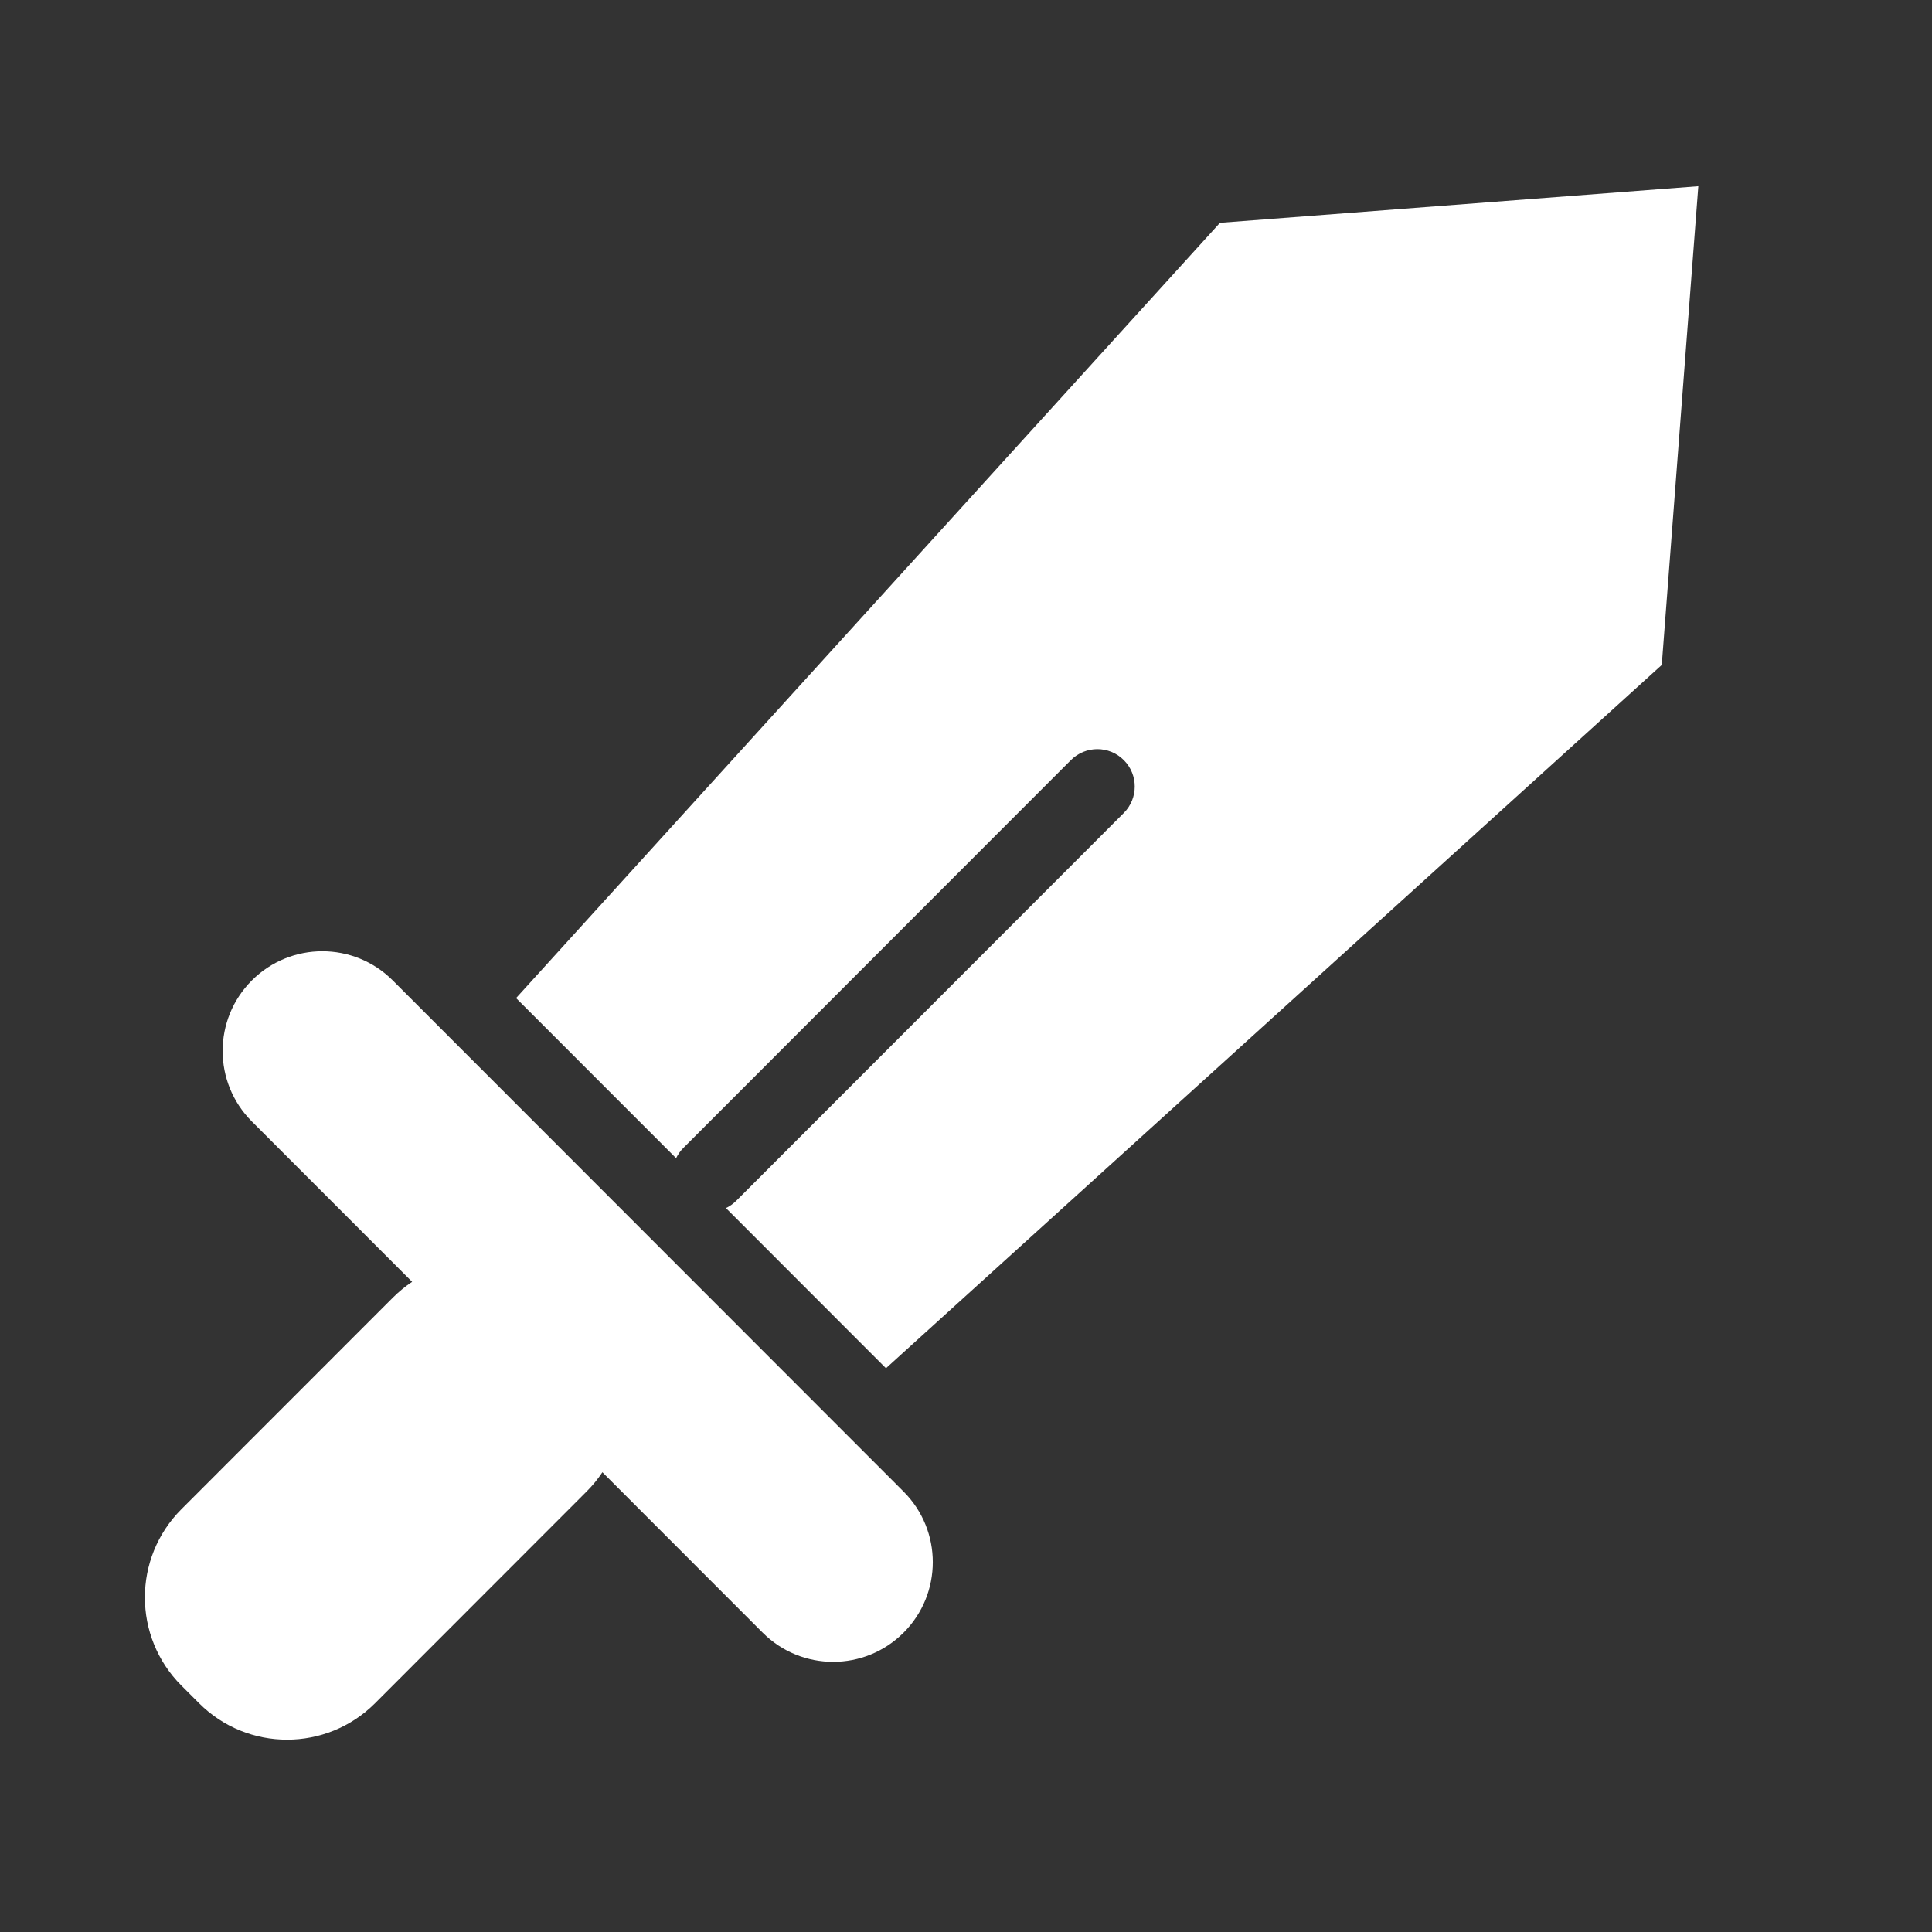 <?xml version="1.0" encoding="UTF-8"?>
<svg width="40px" height="40px" viewBox="0 0 40 40" version="1.1" xmlns="http://www.w3.org/2000/svg" xmlns:xlink="http://www.w3.org/1999/xlink">
    <rect x="0" y="0" width="40" height="40" fill="#333333" stroke="none"/>
    <!-- Generator: Sketch 46.1 (44463) - http://www.bohemiancoding.com/sketch -->
    <title>icon-weapon</title>
    <desc>Created with Sketch.</desc>
    <defs></defs>
    <g id="Page-1" stroke="none" stroke-width="1" fill="none" fill-rule="evenodd">
        <g id="Artboard" transform="translate(-200, 0)" fill="#FFFFFF">
            <path d="M212.472,30.481 C212.378,30.623 212.268,30.757 212.143,30.882 L207.767,35.262 C206.76,36.27 205.127,36.27 204.12,35.262 L203.755,34.897 C202.748,33.889 202.748,32.255 203.755,31.247 L208.132,26.868 C208.257,26.743 208.391,26.633 208.533,26.539 L205.214,23.218 C204.408,22.412 204.408,21.105 205.214,20.299 C206.02,19.493 207.326,19.493 208.132,20.299 L218.708,30.882 C219.514,31.689 219.514,32.996 218.708,33.802 C217.902,34.608 216.596,34.608 215.79,33.802 L212.472,30.481 Z M215.03,25.012 C215.107,24.975 215.179,24.925 215.243,24.861 L223.267,16.832 C223.569,16.529 223.569,16.039 223.267,15.737 C222.964,15.434 222.475,15.434 222.172,15.737 L214.149,23.766 C214.085,23.83 214.035,23.902 213.998,23.979 L210.685,20.664 L225.258,4.613 L235.162,3.855 L234.405,13.767 L218.343,28.328 L215.03,25.012 L215.03,25.012 Z" id="icon_weapon"></path>
        </g>
    </g>
</svg>